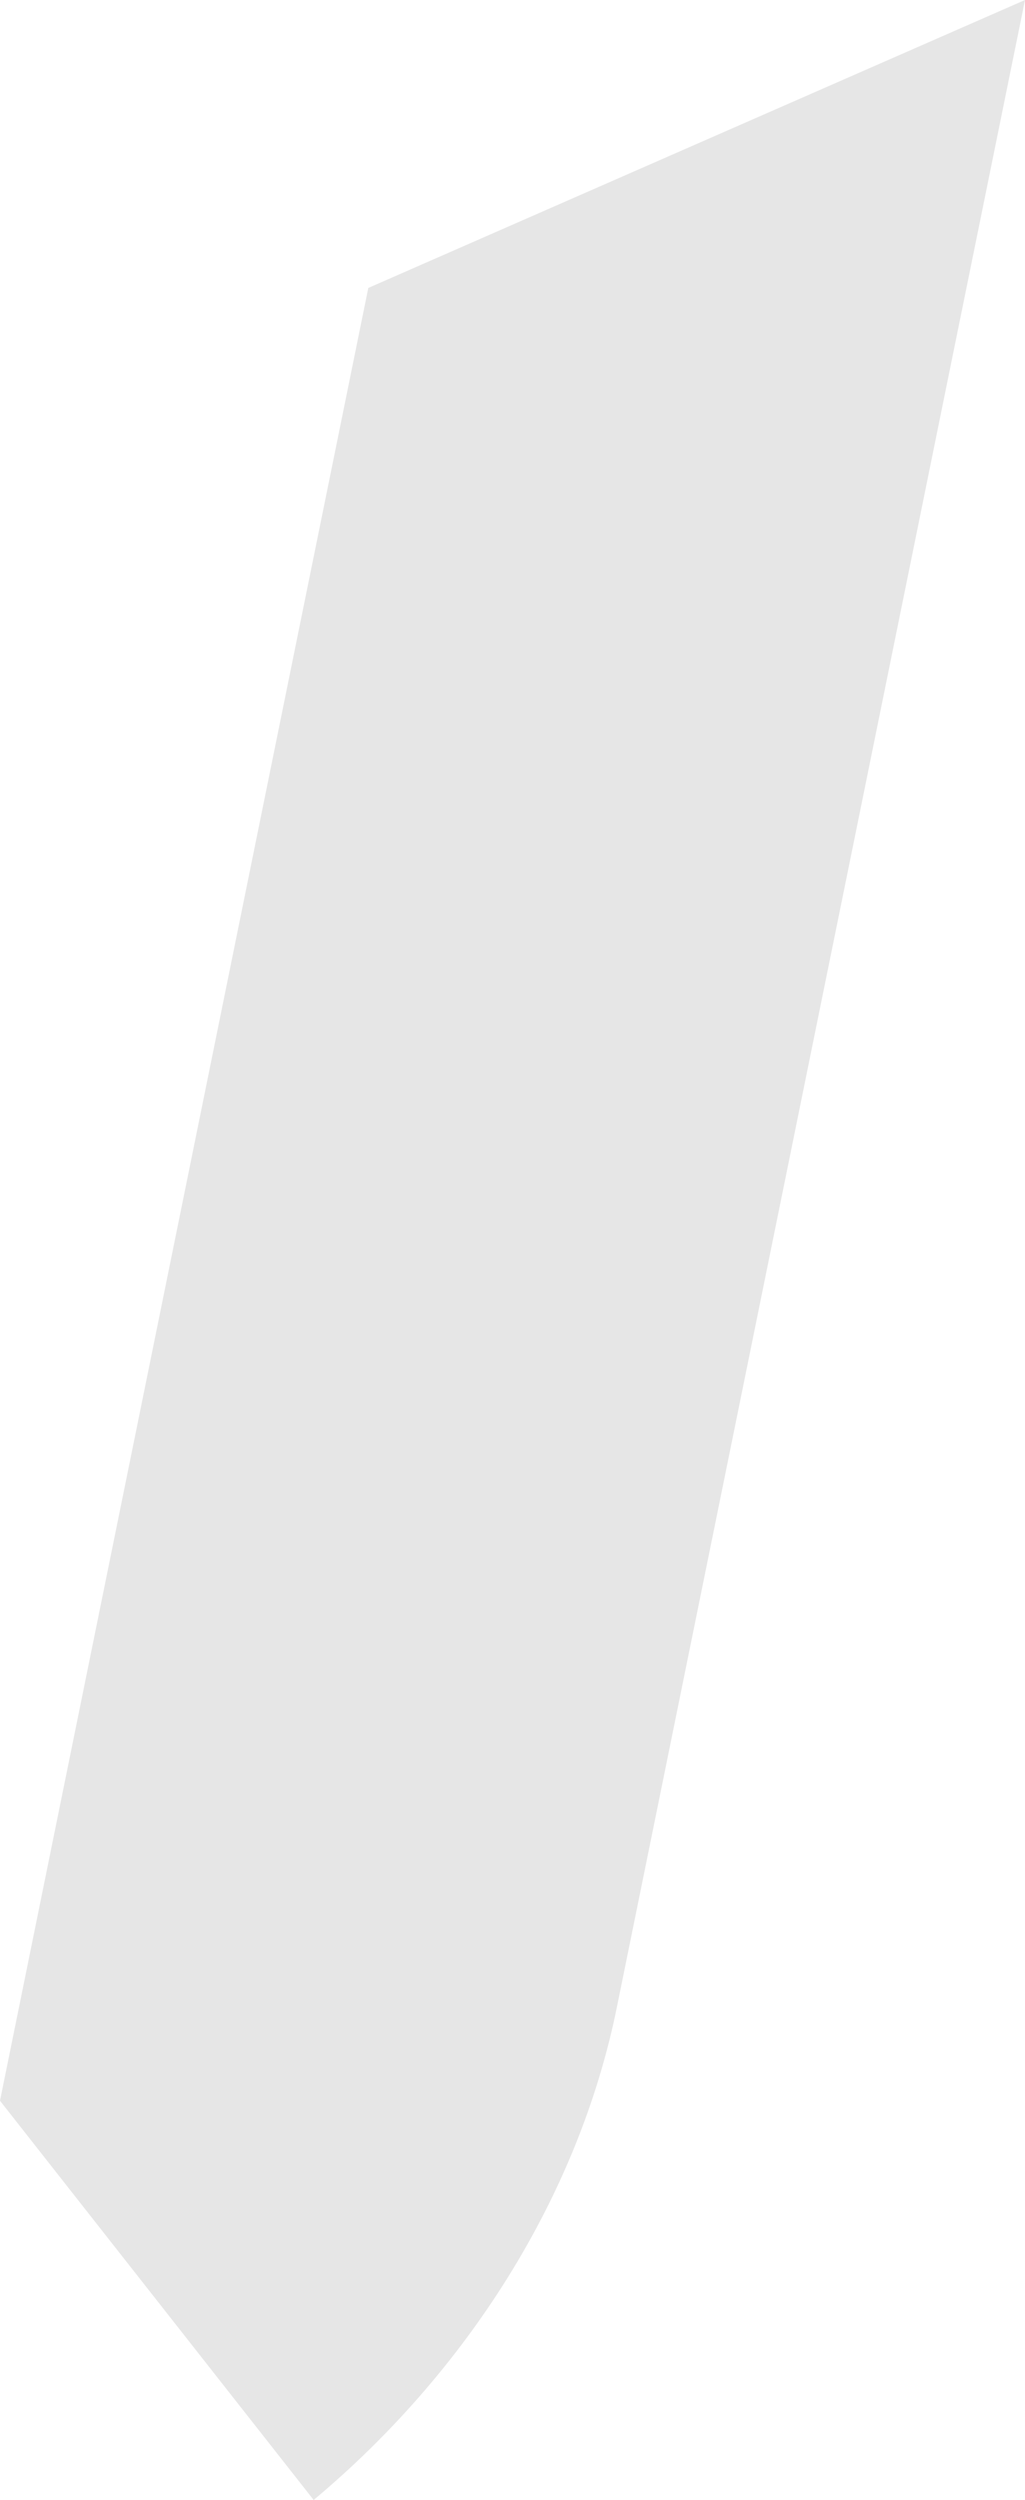 <?xml version="1.0" encoding="utf-8"?>
<!-- Generator: Adobe Illustrator 16.0.0, SVG Export Plug-In . SVG Version: 6.00 Build 0)  -->
<!DOCTYPE svg PUBLIC "-//W3C//DTD SVG 1.1//EN" "http://www.w3.org/Graphics/SVG/1.1/DTD/svg11.dtd">
<svg version="1.1" id="Layer_1" xmlns="http://www.w3.org/2000/svg" xmlns:xlink="http://www.w3.org/1999/xlink" x="0px" y="0px"
	 width="34.555px" height="84.258px" viewBox="0 0 34.555 84.258" enable-background="new 0 0 34.555 84.258" xml:space="preserve">
<path fill-rule="evenodd" clip-rule="evenodd" fill="#E6E6E6" d="M34.555,0L20.807,67.596c-1.304,6.5-5.131,12.396-10.233,16.662
	L0,70.803L12.416,9.705L34.555,0z"/>
</svg>
